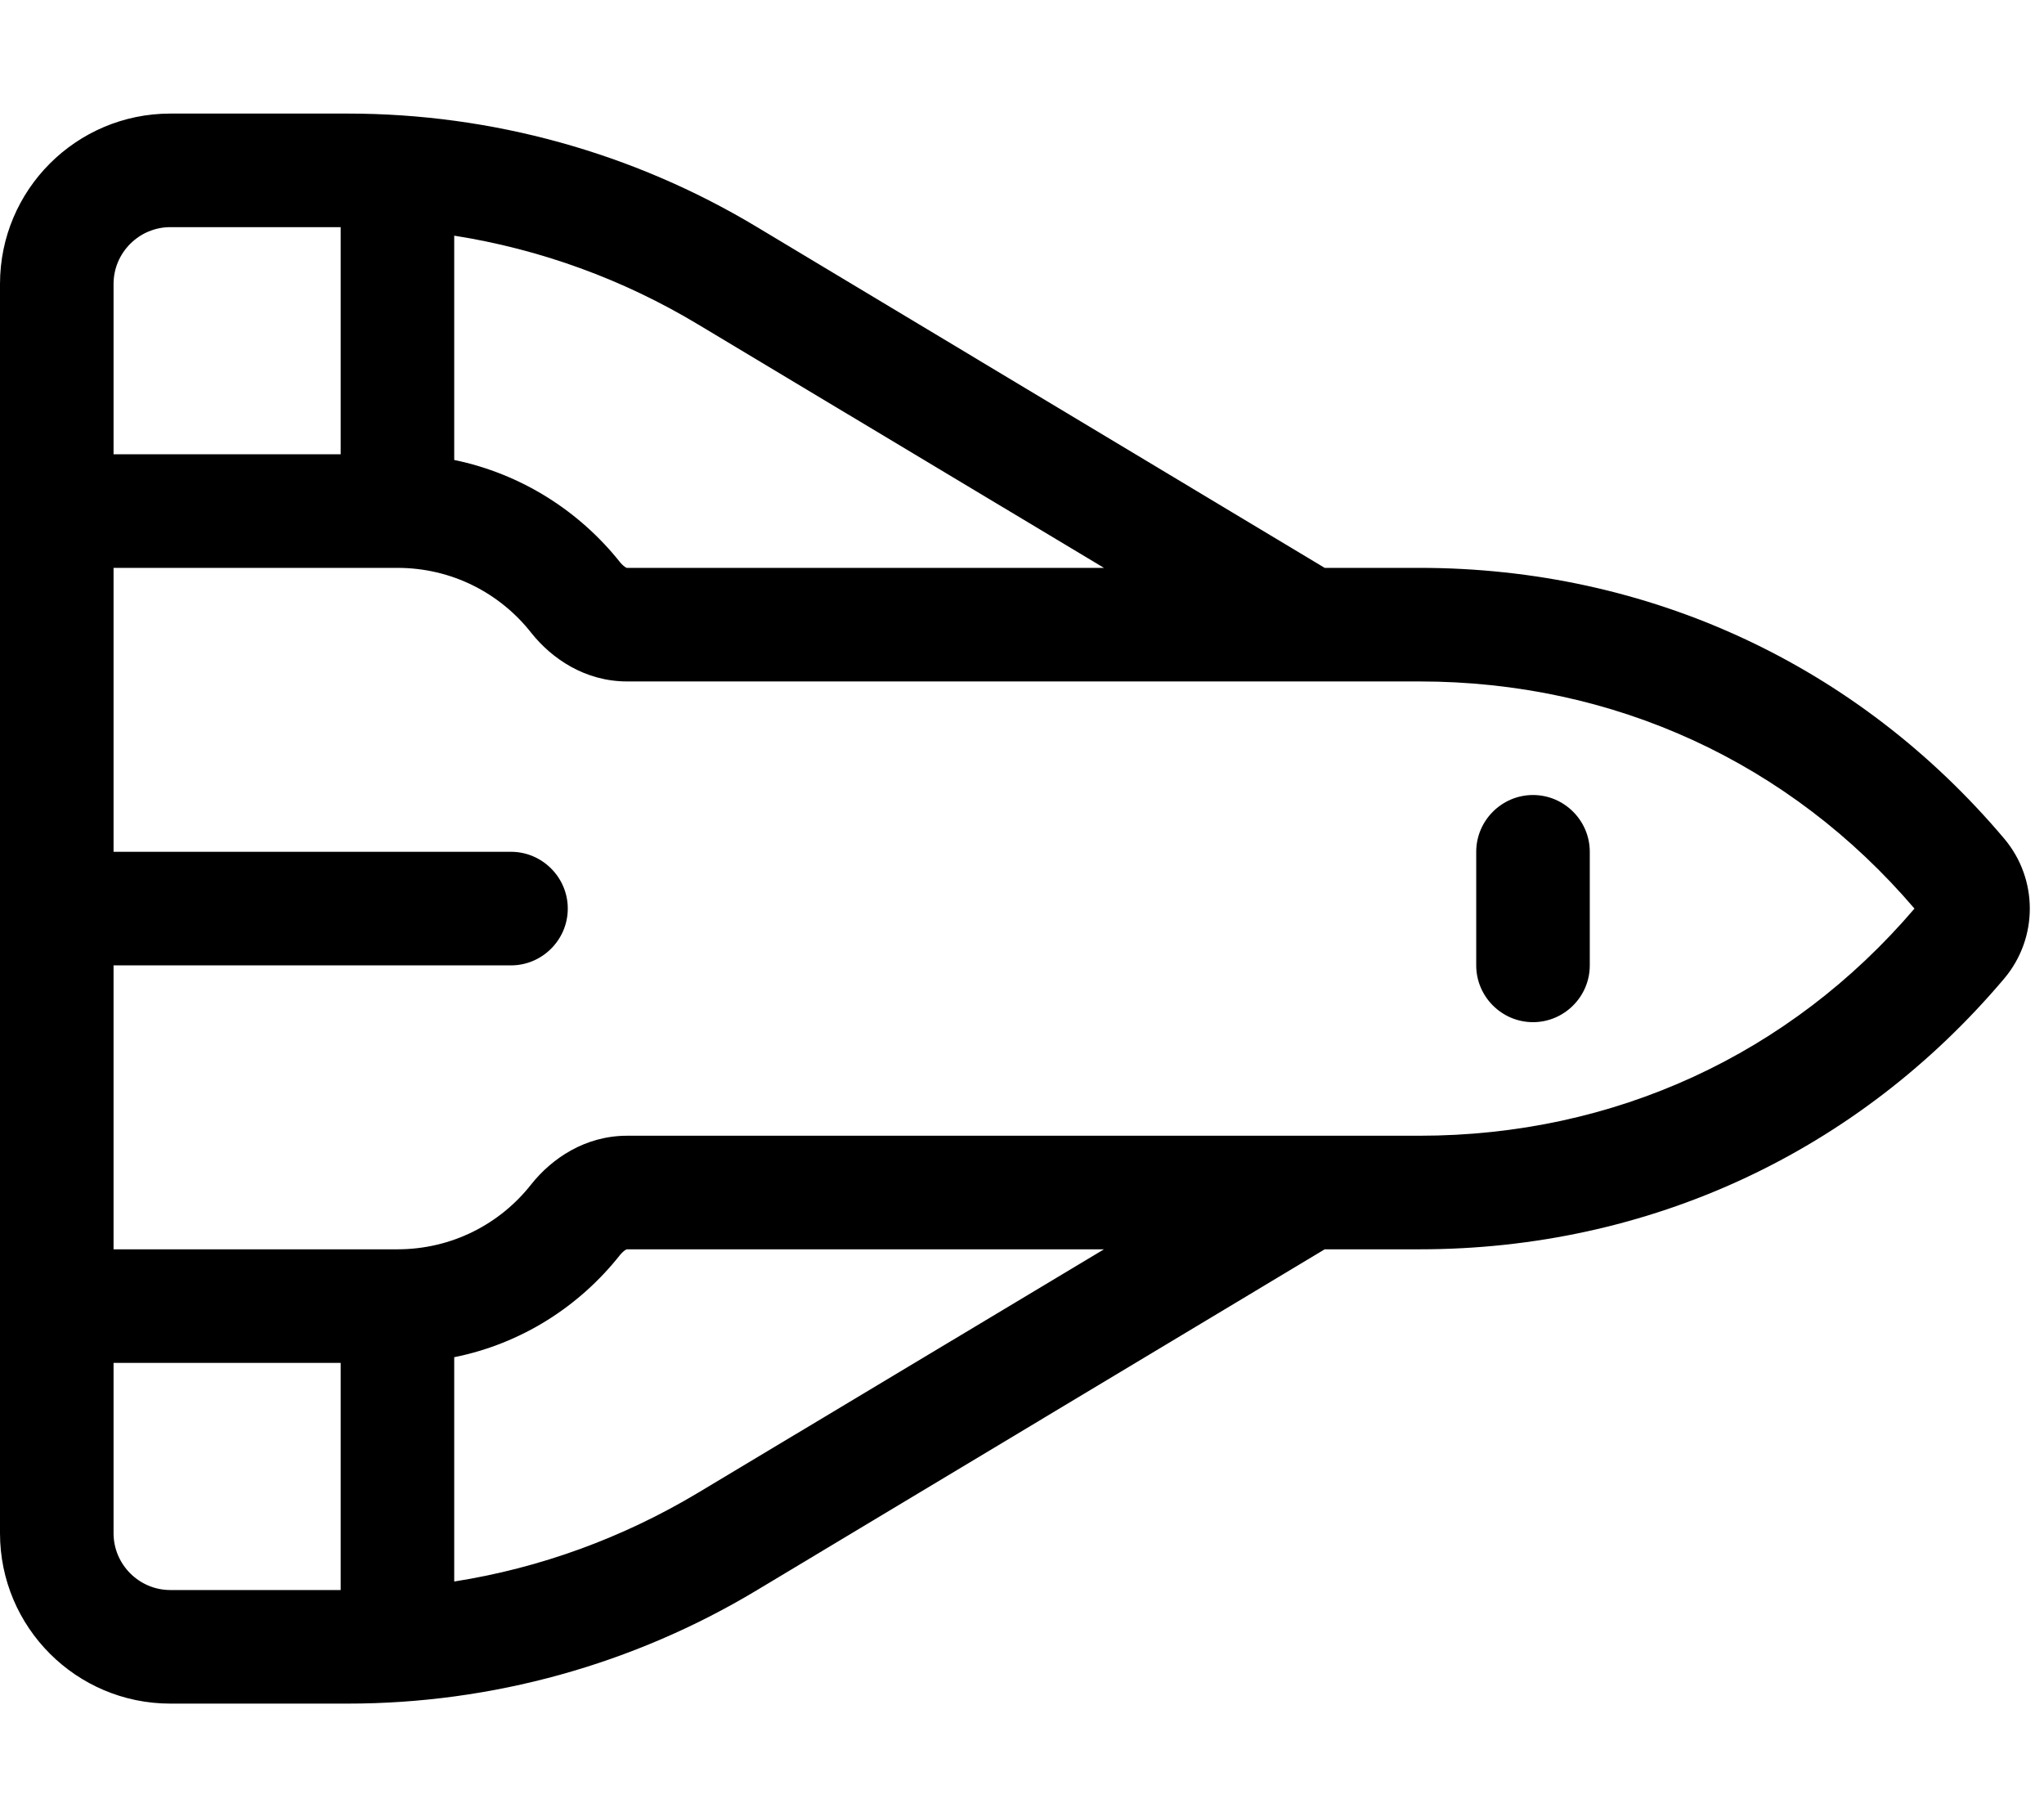 <svg xmlns="http://www.w3.org/2000/svg" viewBox="0 0 576 512"><!--! Font Awesome Pro 7.1.0 by @fontawesome - https://fontawesome.com License - https://fontawesome.com/license (Commercial License) Copyright 2025 Fonticons, Inc. --><path fill="currentColor" d="M213.2 448.1L373.3 352 400 352c64.7 0 123.5-27.4 164.8-76.3 9.6-11.4 9.6-28 0-39.4-41.3-48.9-100.1-76.3-164.8-76.3l-26.7 0-160.1-96.1C178.4 43 138.6 32 98 32L48 32C21.5 32 0 53.5 0 80L0 432c0 26.5 21.5 48 48 48l50 0c40.6 0 80.4-11 115.2-31.9zM32 240l0-80 80 0c15.3 0 28.9 7.1 37.7 18.3 5.8 7.3 15.2 13.7 27 13.7L400 192c54.9 0 104.4 22.9 139.5 64-35.1 41.1-84.6 64-139.5 64l-223.3 0c-11.8 0-21.2 6.4-27 13.7-8.8 11.2-22.4 18.3-37.7 18.3l-80 0 0-80 112 0c8.8 0 16-7.2 16-16s-7.2-16-16-16L32 240zM174.8 353.5c.6-.7 1.2-1.2 1.6-1.4 .2-.1 .3-.1 .3-.1l134.4 0-114.4 68.6c-21.2 12.7-44.5 21.2-68.7 25l0-63.2c18.9-3.8 35.3-14.3 46.8-28.9zM32 384l64 0 0 64-48 0c-8.8 0-16-7.2-16-16l0-48zM174.8 158.5c-11.5-14.5-27.9-25-46.8-28.9l0-63.2c24.2 3.8 47.6 12.3 68.7 25l114.4 68.6-134.4 0c0 0-.2 0-.3-.1-.4-.2-1-.7-1.6-1.4zM96 128l-64 0 0-48c0-8.8 7.2-16 16-16l48 0 0 64zm336 96c-8.8 0-16 7.2-16 16l0 32c0 8.8 7.2 16 16 16s16-7.2 16-16l0-32c0-8.8-7.2-16-16-16z"/></svg>